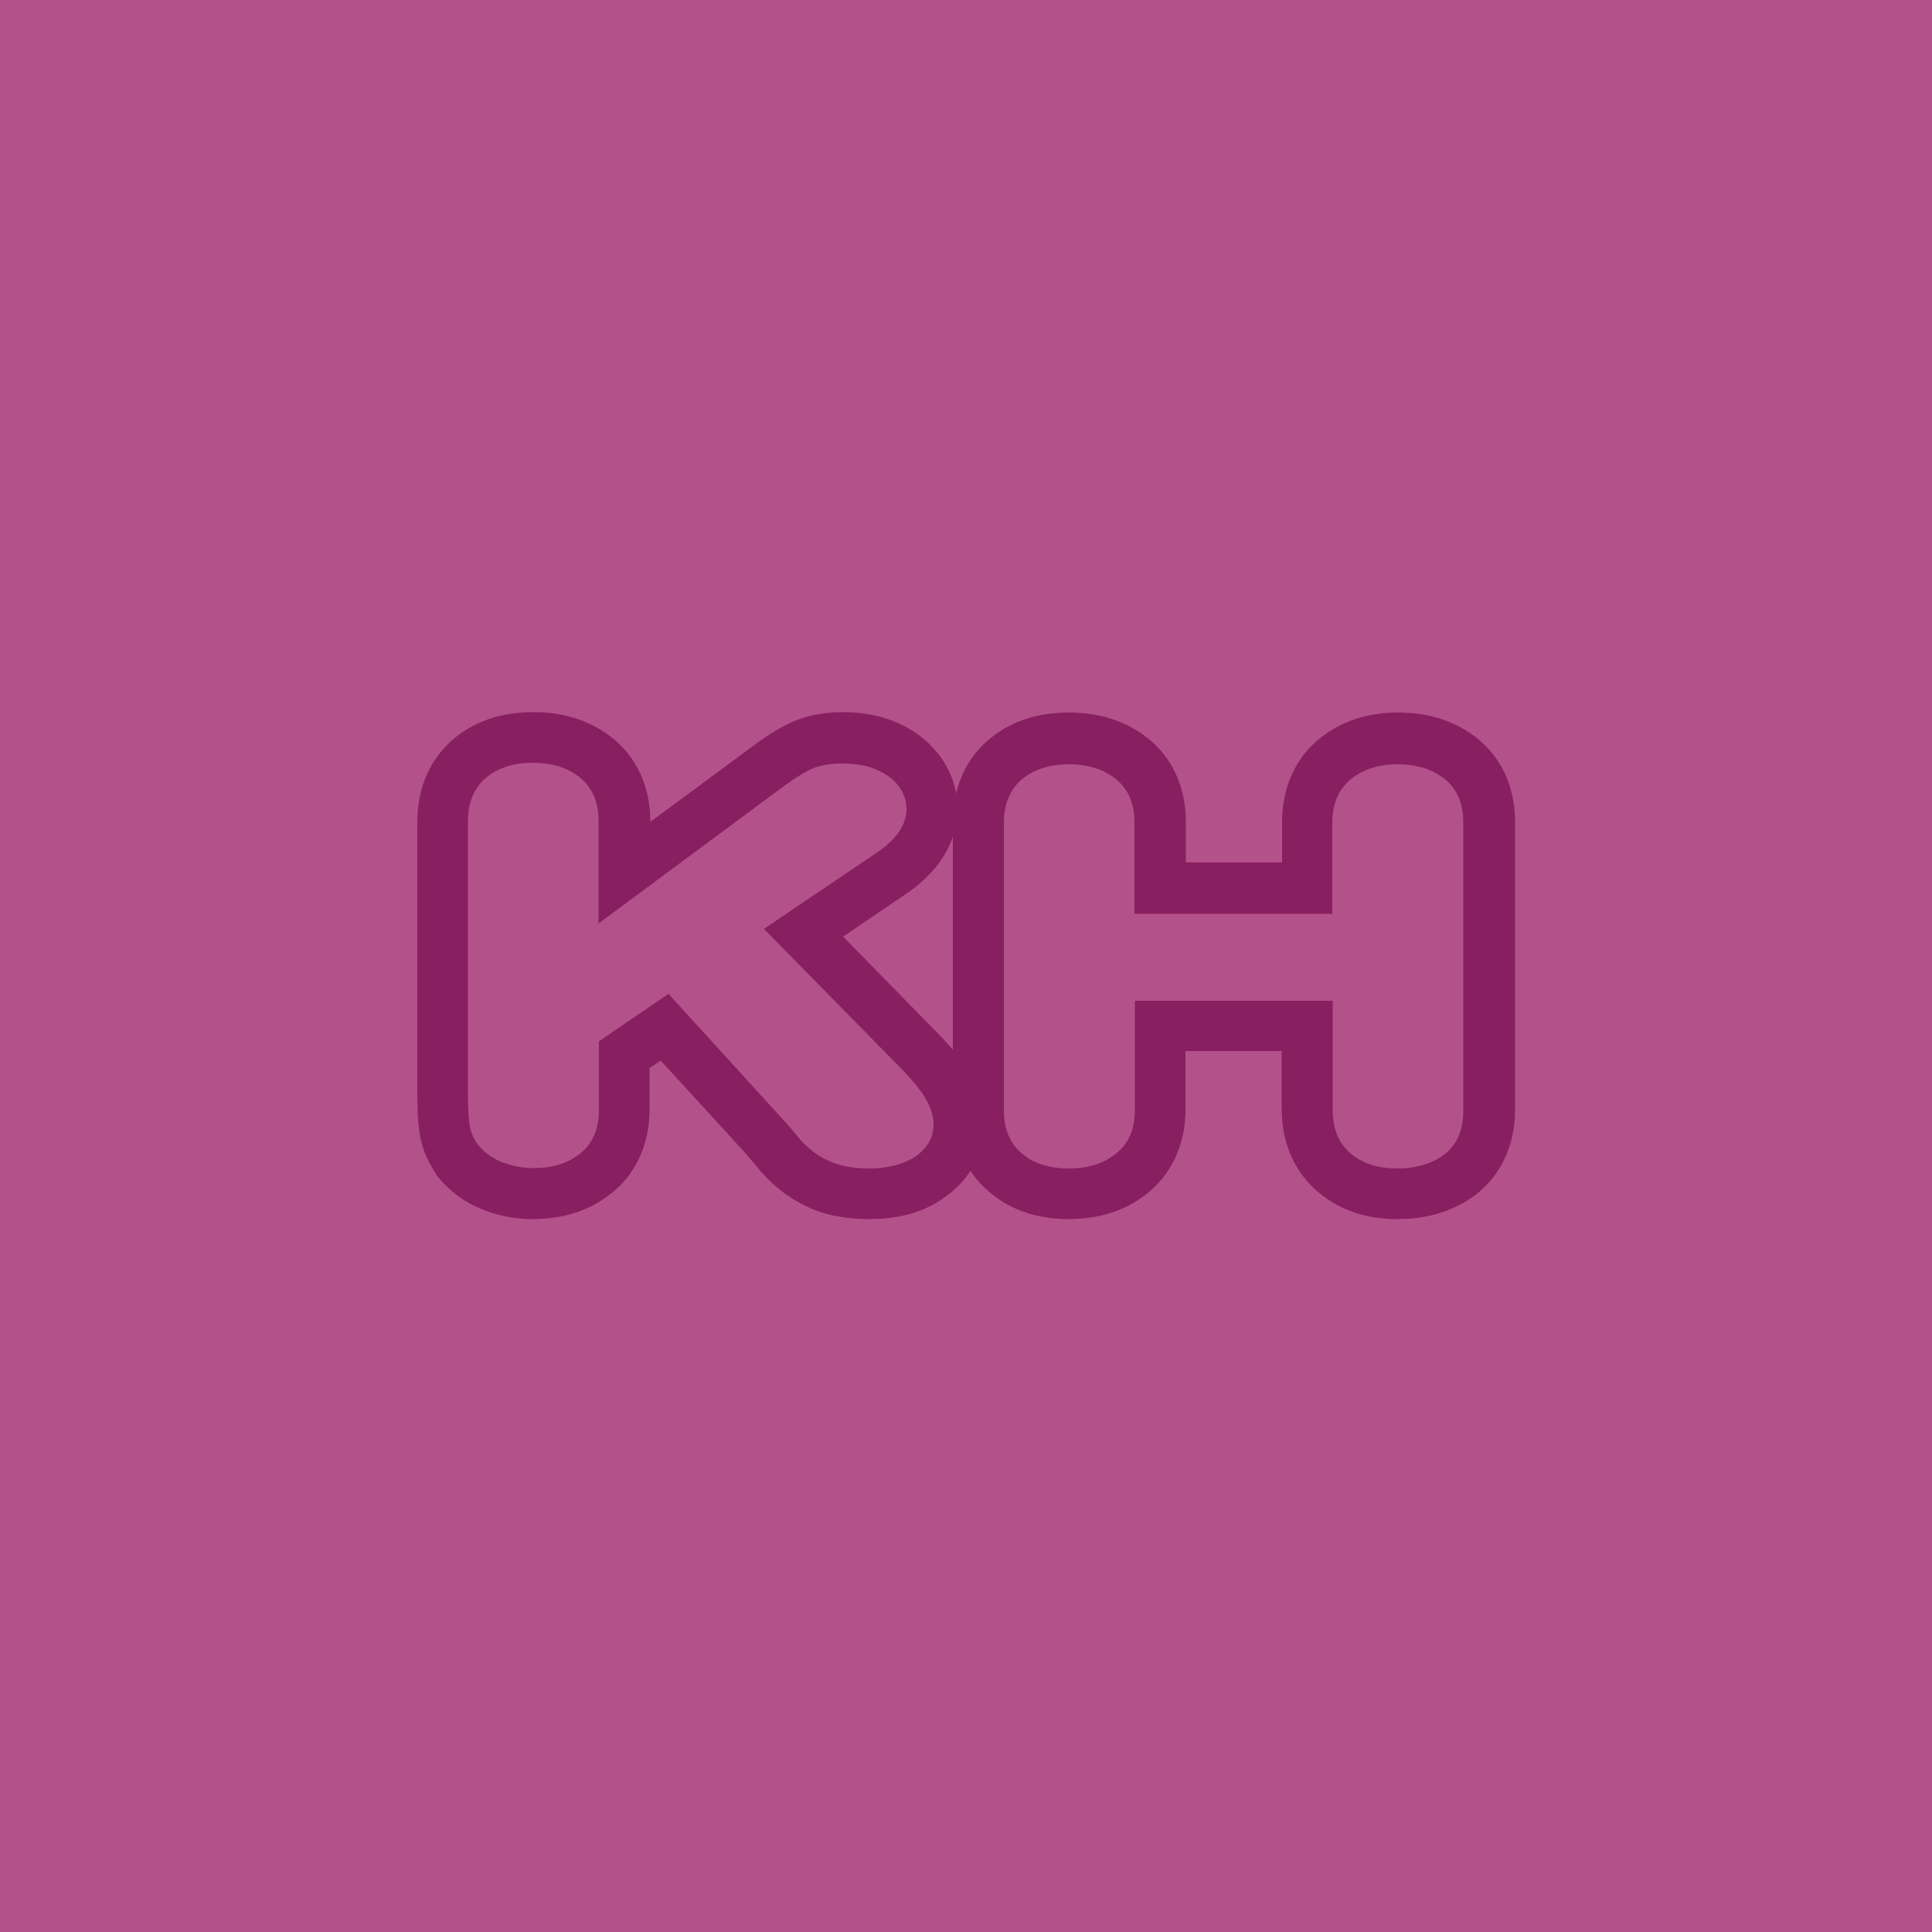 <?xml version="1.0" encoding="utf-8"?>
<!-- Generator: Adobe Illustrator 27.3.1, SVG Export Plug-In . SVG Version: 6.00 Build 0)  -->
<svg version="1.1" id="Layer_1" xmlns="http://www.w3.org/2000/svg" xmlns:xlink="http://www.w3.org/1999/xlink" x="0px" y="0px"
	 viewBox="0 0 500 500" style="enable-background:new 0 0 500 500;" xml:space="preserve">
<style type="text/css">
	.st0{fill:#B3528A;}
	.st1{fill:#881F61;}
</style>
<rect class="st0" width="500" height="500"/>
<g>
	<g>
		<path class="st1" d="M224.9,315.5c-6.2,0-11.8-1.1-16.4-3.4c-4.4-2.1-8.2-5.1-11.4-8.7c-1.6-1.9-3-3.5-4.3-5.1L171,274.5l-2.9,1.9
			v10.8c0,9.1-3.7,17.1-10.5,22.1c-5.5,4.2-12.1,6.2-19.8,6.2c-4.4,0-8.8-0.8-12.9-2.5c-4.9-1.9-8.7-4.9-11.7-8.6l-0.3-0.3l-0.1-0.4
			c-2.4-3.5-4-7.5-4.4-11.9c-0.3-2.3-0.4-5.1-0.4-8.8v-70.4c0-8.9,3.5-16.6,9.8-21.7c5.4-4.4,12.2-6.6,20.2-6.6
			c7.8,0,14.5,2.1,20,6.3c6.7,5.1,10.3,12.9,10.3,22v0.1l26.4-19.5c3.3-2.5,6.2-4.3,8.9-5.7c4.2-2.1,8.9-3.2,14.6-3.2
			c7.2,0,13.5,1.8,18.7,5.3c6.9,4.7,10.9,11.9,10.9,19.7c0,6-2.4,14.6-13.4,22.1l-16.2,11l23.7,24.2c3.5,3.5,6.1,6.6,8,9.5
			c3.2,4.8,4.8,9.8,4.8,15c0,7.7-4,14.7-11,19.3C238.6,313.9,232.3,315.5,224.9,315.5z"/>
	</g>
	<g>
		<path class="st1" d="M361.7,315.5c-8,0-14.7-2.2-20.2-6.7c-6.3-5.1-9.8-12.8-9.8-21.7V272h-24.9v15.2c0,9.1-3.7,16.9-10.3,22
			c-5.5,4.2-12.2,6.3-19.9,6.3c-8,0-14.7-2.2-20.2-6.7c-6.3-5.1-9.8-12.8-9.8-21.7v-74.5c0-8.9,3.5-16.6,9.8-21.6
			c5.4-4.4,12.2-6.6,20.2-6.6c7.8,0,14.5,2.1,20,6.3c6.7,5.1,10.3,12.9,10.3,22v10.5h24.9v-10.5c0-8.9,3.5-16.7,10-21.8
			c5.5-4.3,12.2-6.5,20-6.5s14.5,2.1,20,6.3c6.7,5.1,10.3,12.9,10.3,22v74.6c0,9.1-3.7,16.9-10.3,22
			C376,313.5,369.4,315.5,361.7,315.5z"/>
	</g>
</g>
<g>
	<path class="st0" d="M224.9,302.4c-4.2,0-7.8-0.7-10.7-2.1c-2.8-1.3-5.2-3.2-7.1-5.4c-1.6-1.9-3-3.6-4.4-5.1l-29.7-32.6L155,269.5
		v17.7c0,5.1-1.7,9-5.2,11.6c-3.1,2.4-7.1,3.5-11.9,3.5c-2.8,0-5.4-0.6-7.9-1.5c-2.7-1.1-4.8-2.6-6.3-4.6l-0.1-0.1l-0.1-0.1
		c-1.2-1.7-1.9-3.6-2.1-5.8c-0.2-1.7-0.3-4.2-0.3-7.3v-70.4c0-5,1.7-8.8,4.9-11.4c3-2.4,7-3.7,11.9-3.7c4.8,0,8.8,1.2,11.9,3.6
		c3.4,2.6,5.1,6.4,5.1,11.5V239l47.5-35.2c2.7-2,5-3.5,7-4.5c2.3-1.2,5.1-1.7,8.7-1.7c4.6,0,8.4,1,11.4,3c4.2,2.8,5.1,6.4,5.1,8.8
		c0,4-2.6,7.8-7.6,11.2l-29.3,19.8l34.9,35.5c2.8,2.8,4.9,5.3,6.4,7.5c1.7,2.6,2.6,5.2,2.6,7.8c0,2.3-0.9,5.6-5.1,8.4
		C233.4,301.4,229.6,302.4,224.9,302.4z"/>
</g>
<g>
	<path class="st0" d="M361.7,302.4c-4.9,0-8.9-1.2-11.9-3.7c-3.3-2.6-4.9-6.5-4.9-11.4v-28.3h-51.2v28.3c0,5.1-1.7,8.9-5.2,11.5
		c-3.1,2.4-7.1,3.6-11.9,3.6c-4.9,0-8.9-1.2-11.9-3.7c-3.3-2.6-4.9-6.5-4.9-11.4v-74.4c0-5,1.7-8.8,4.9-11.4c3-2.4,7-3.7,11.9-3.7
		c4.8,0,8.8,1.2,11.9,3.6c3.4,2.6,5.1,6.4,5.1,11.5v23.6h51.2v-23.6c0-5,1.7-8.8,5-11.4c3-2.4,7.1-3.7,11.9-3.7
		c4.8,0,8.8,1.2,11.9,3.6c3.4,2.6,5.1,6.4,5.1,11.5v74.6c0,5.1-1.7,8.9-5.2,11.5C370.4,301.2,366.4,302.4,361.7,302.4z"/>
</g>
</svg>
